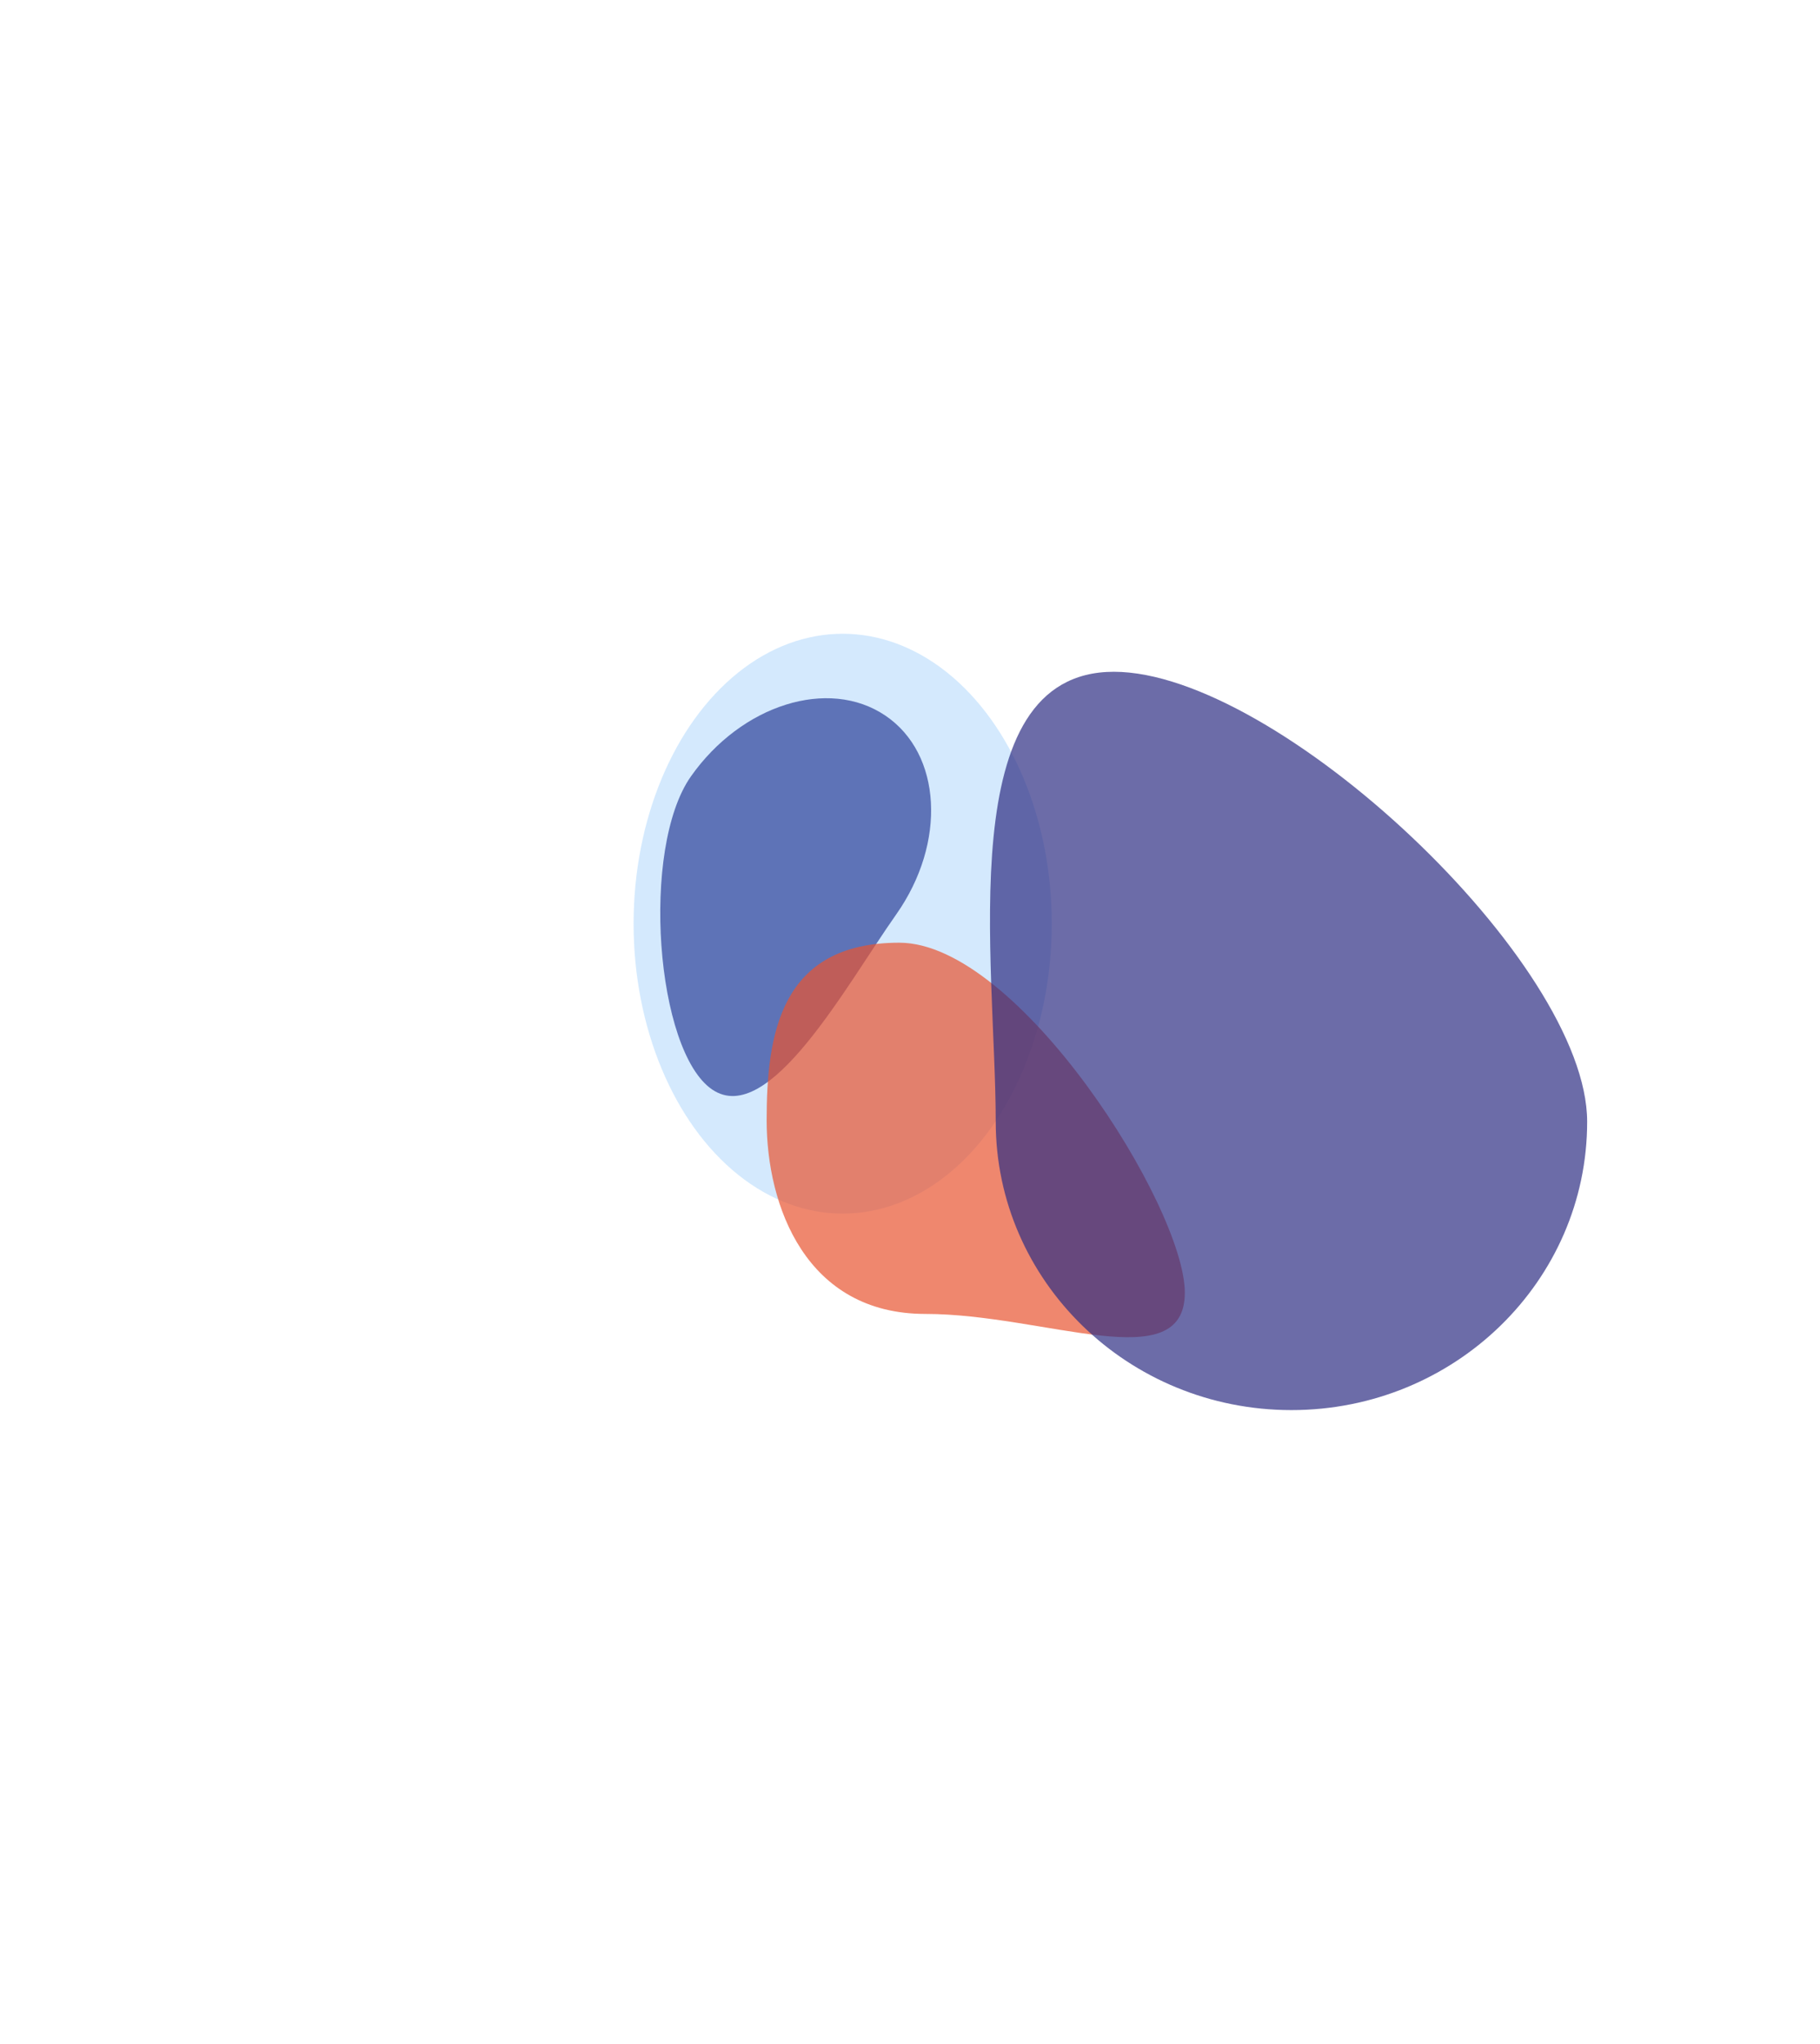 <svg width="1149" height="1290" viewBox="0 0 1149 1290" fill="none" xmlns="http://www.w3.org/2000/svg">
<g opacity="0.7" filter="url(#filter0_f)">
<path d="M565.801 577.145C597.728 531.844 594.598 475.617 558.81 451.56C523.021 427.502 468.127 444.724 436.2 490.026C404.273 535.328 413.927 663.675 449.716 687.732C485.504 711.789 533.875 622.447 565.801 577.145Z" fill="#2D2E83"/>
</g>
<g opacity="0.2" filter="url(#filter1_f)">
<ellipse cx="532" cy="583" rx="132" ry="183" fill="#2693F7"/>
</g>
<g opacity="0.7" filter="url(#filter2_f)">
<path d="M748 815.908C748 870.02 659.513 829.305 584.188 829.305C508.863 829.305 484 761.273 484 707.162C484 653.05 492.409 595 567.734 595C643.059 595 748 761.797 748 815.908Z" fill="#E85430"/>
</g>
<g opacity="0.7" filter="url(#filter3_f)">
<path d="M628.621 707.992C628.621 808.512 712.205 890 815.31 890C918.416 890 1002 808.512 1002 707.992C1002 607.471 806.302 424 703.197 424C600.091 424 628.621 607.471 628.621 707.992Z" fill="#2D2E83"/>
</g>
<defs>
<filter id="filter0_f" x="16.831" y="40.692" width="971.01" height="1051.08" filterUnits="userSpaceOnUse" color-interpolation-filters="sRGB">
<feFlood flood-opacity="0" result="BackgroundImageFix"/>
<feBlend mode="normal" in="SourceGraphic" in2="BackgroundImageFix" result="shape"/>
<feGaussianBlur stdDeviation="200" result="effect1_foregroundBlur"/>
</filter>
<filter id="filter1_f" x="0" y="0" width="1064" height="1166" filterUnits="userSpaceOnUse" color-interpolation-filters="sRGB">
<feFlood flood-opacity="0" result="BackgroundImageFix"/>
<feBlend mode="normal" in="SourceGraphic" in2="BackgroundImageFix" result="shape"/>
<feGaussianBlur stdDeviation="200" result="effect1_foregroundBlur"/>
</filter>
<filter id="filter2_f" x="84" y="195" width="1064" height="1049" filterUnits="userSpaceOnUse" color-interpolation-filters="sRGB">
<feFlood flood-opacity="0" result="BackgroundImageFix"/>
<feBlend mode="normal" in="SourceGraphic" in2="BackgroundImageFix" result="shape"/>
<feGaussianBlur stdDeviation="200" result="effect1_foregroundBlur"/>
</filter>
<filter id="filter3_f" x="225" y="24" width="1177" height="1266" filterUnits="userSpaceOnUse" color-interpolation-filters="sRGB">
<feFlood flood-opacity="0" result="BackgroundImageFix"/>
<feBlend mode="normal" in="SourceGraphic" in2="BackgroundImageFix" result="shape"/>
<feGaussianBlur stdDeviation="200" result="effect1_foregroundBlur"/>
</filter>
</defs>
</svg>
